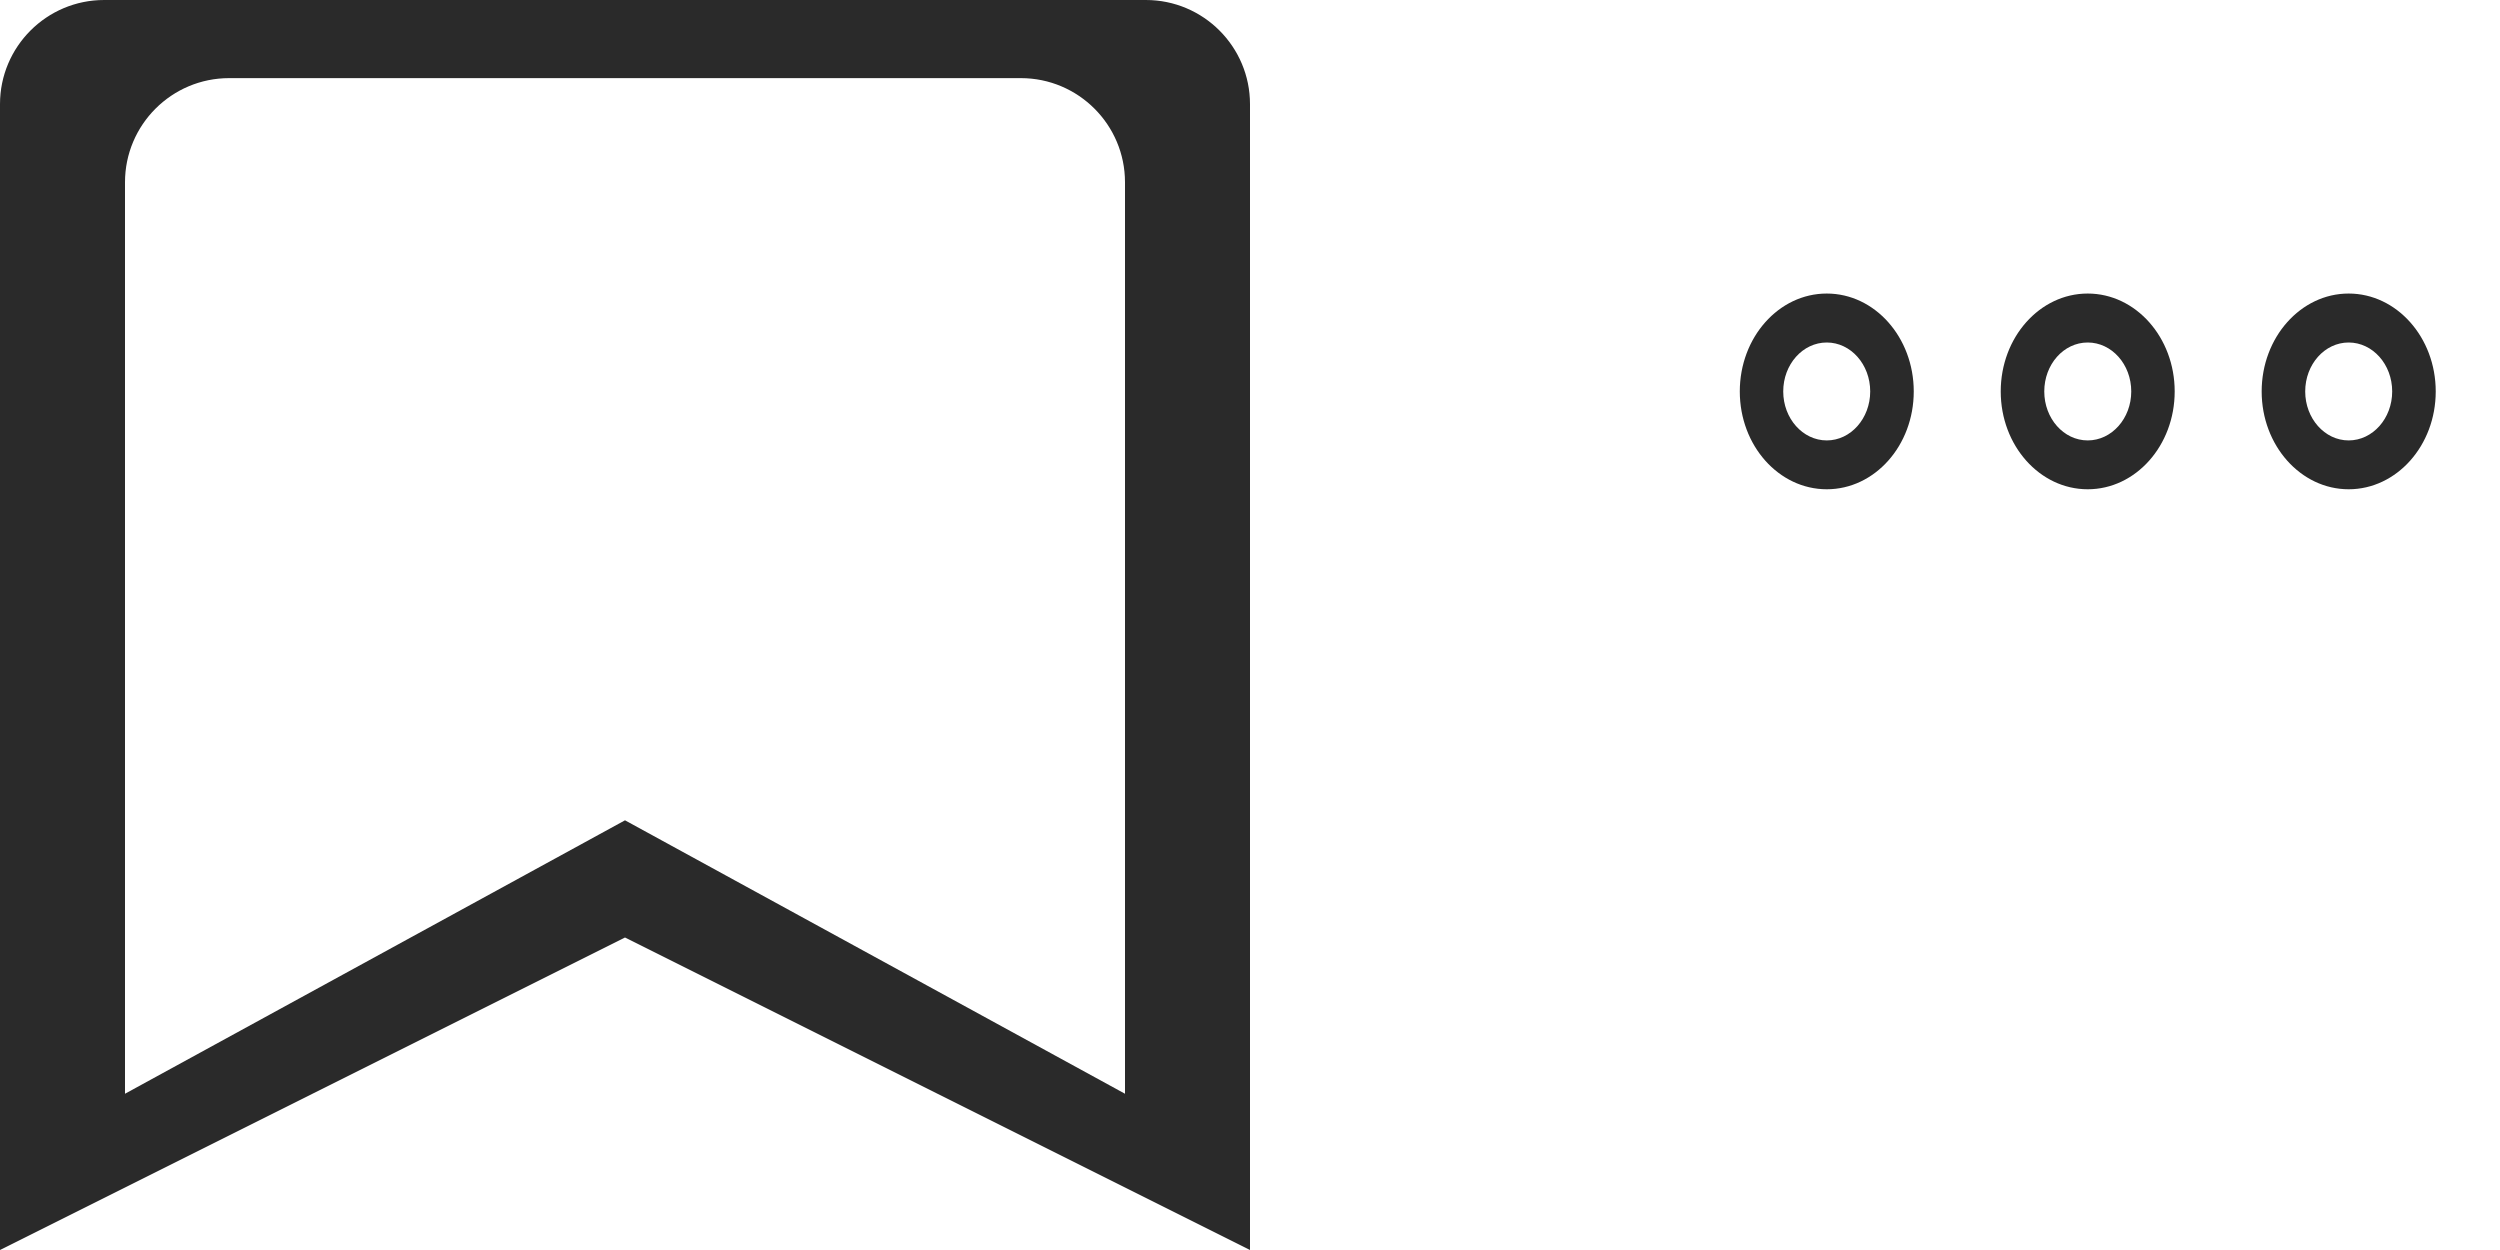<svg width="24" height="12" viewBox="0 0 24 12" fill="none" xmlns="http://www.w3.org/2000/svg">
<path fill-rule="evenodd" clip-rule="evenodd" d="M6 9L0 12V1C0 0.448 0.448 0 1 0H11C11.552 0 12 0.448 12 1V12L6 9ZM10.8 1.75C10.8 1.198 10.352 0.75 9.8 0.75H2.2C1.648 0.75 1.2 1.198 1.2 1.75V10.5L6 7.875L10.8 10.5V1.75Z" fill="#2A2A2A"/>
<path fill-rule="evenodd" clip-rule="evenodd" d="M22.547 4.697C22.087 4.697 21.712 4.277 21.712 3.758C21.712 3.239 22.087 2.818 22.547 2.818C23.008 2.818 23.383 3.239 23.383 3.758C23.383 4.277 23.008 4.697 22.547 4.697ZM22.547 3.288C22.317 3.288 22.13 3.498 22.13 3.758C22.13 4.017 22.317 4.228 22.547 4.228C22.778 4.228 22.965 4.017 22.965 3.758C22.965 3.498 22.778 3.288 22.547 3.288ZM20.042 4.697C19.581 4.697 19.207 4.277 19.207 3.758C19.207 3.239 19.581 2.818 20.042 2.818C20.503 2.818 20.877 3.239 20.877 3.758C20.877 4.277 20.503 4.697 20.042 4.697ZM20.042 3.288C19.811 3.288 19.625 3.498 19.625 3.758C19.625 4.017 19.811 4.228 20.042 4.228C20.273 4.228 20.46 4.017 20.46 3.758C20.46 3.498 20.273 3.288 20.042 3.288ZM17.537 4.697C17.076 4.697 16.702 4.277 16.702 3.758C16.702 3.239 17.076 2.818 17.537 2.818C17.998 2.818 18.372 3.239 18.372 3.758C18.372 4.277 17.998 4.697 17.537 4.697ZM17.537 3.288C17.306 3.288 17.119 3.498 17.119 3.758C17.119 4.017 17.306 4.228 17.537 4.228C17.767 4.228 17.954 4.017 17.954 3.758C17.954 3.498 17.767 3.288 17.537 3.288Z" fill="#2A2A2A"/>
</svg>
